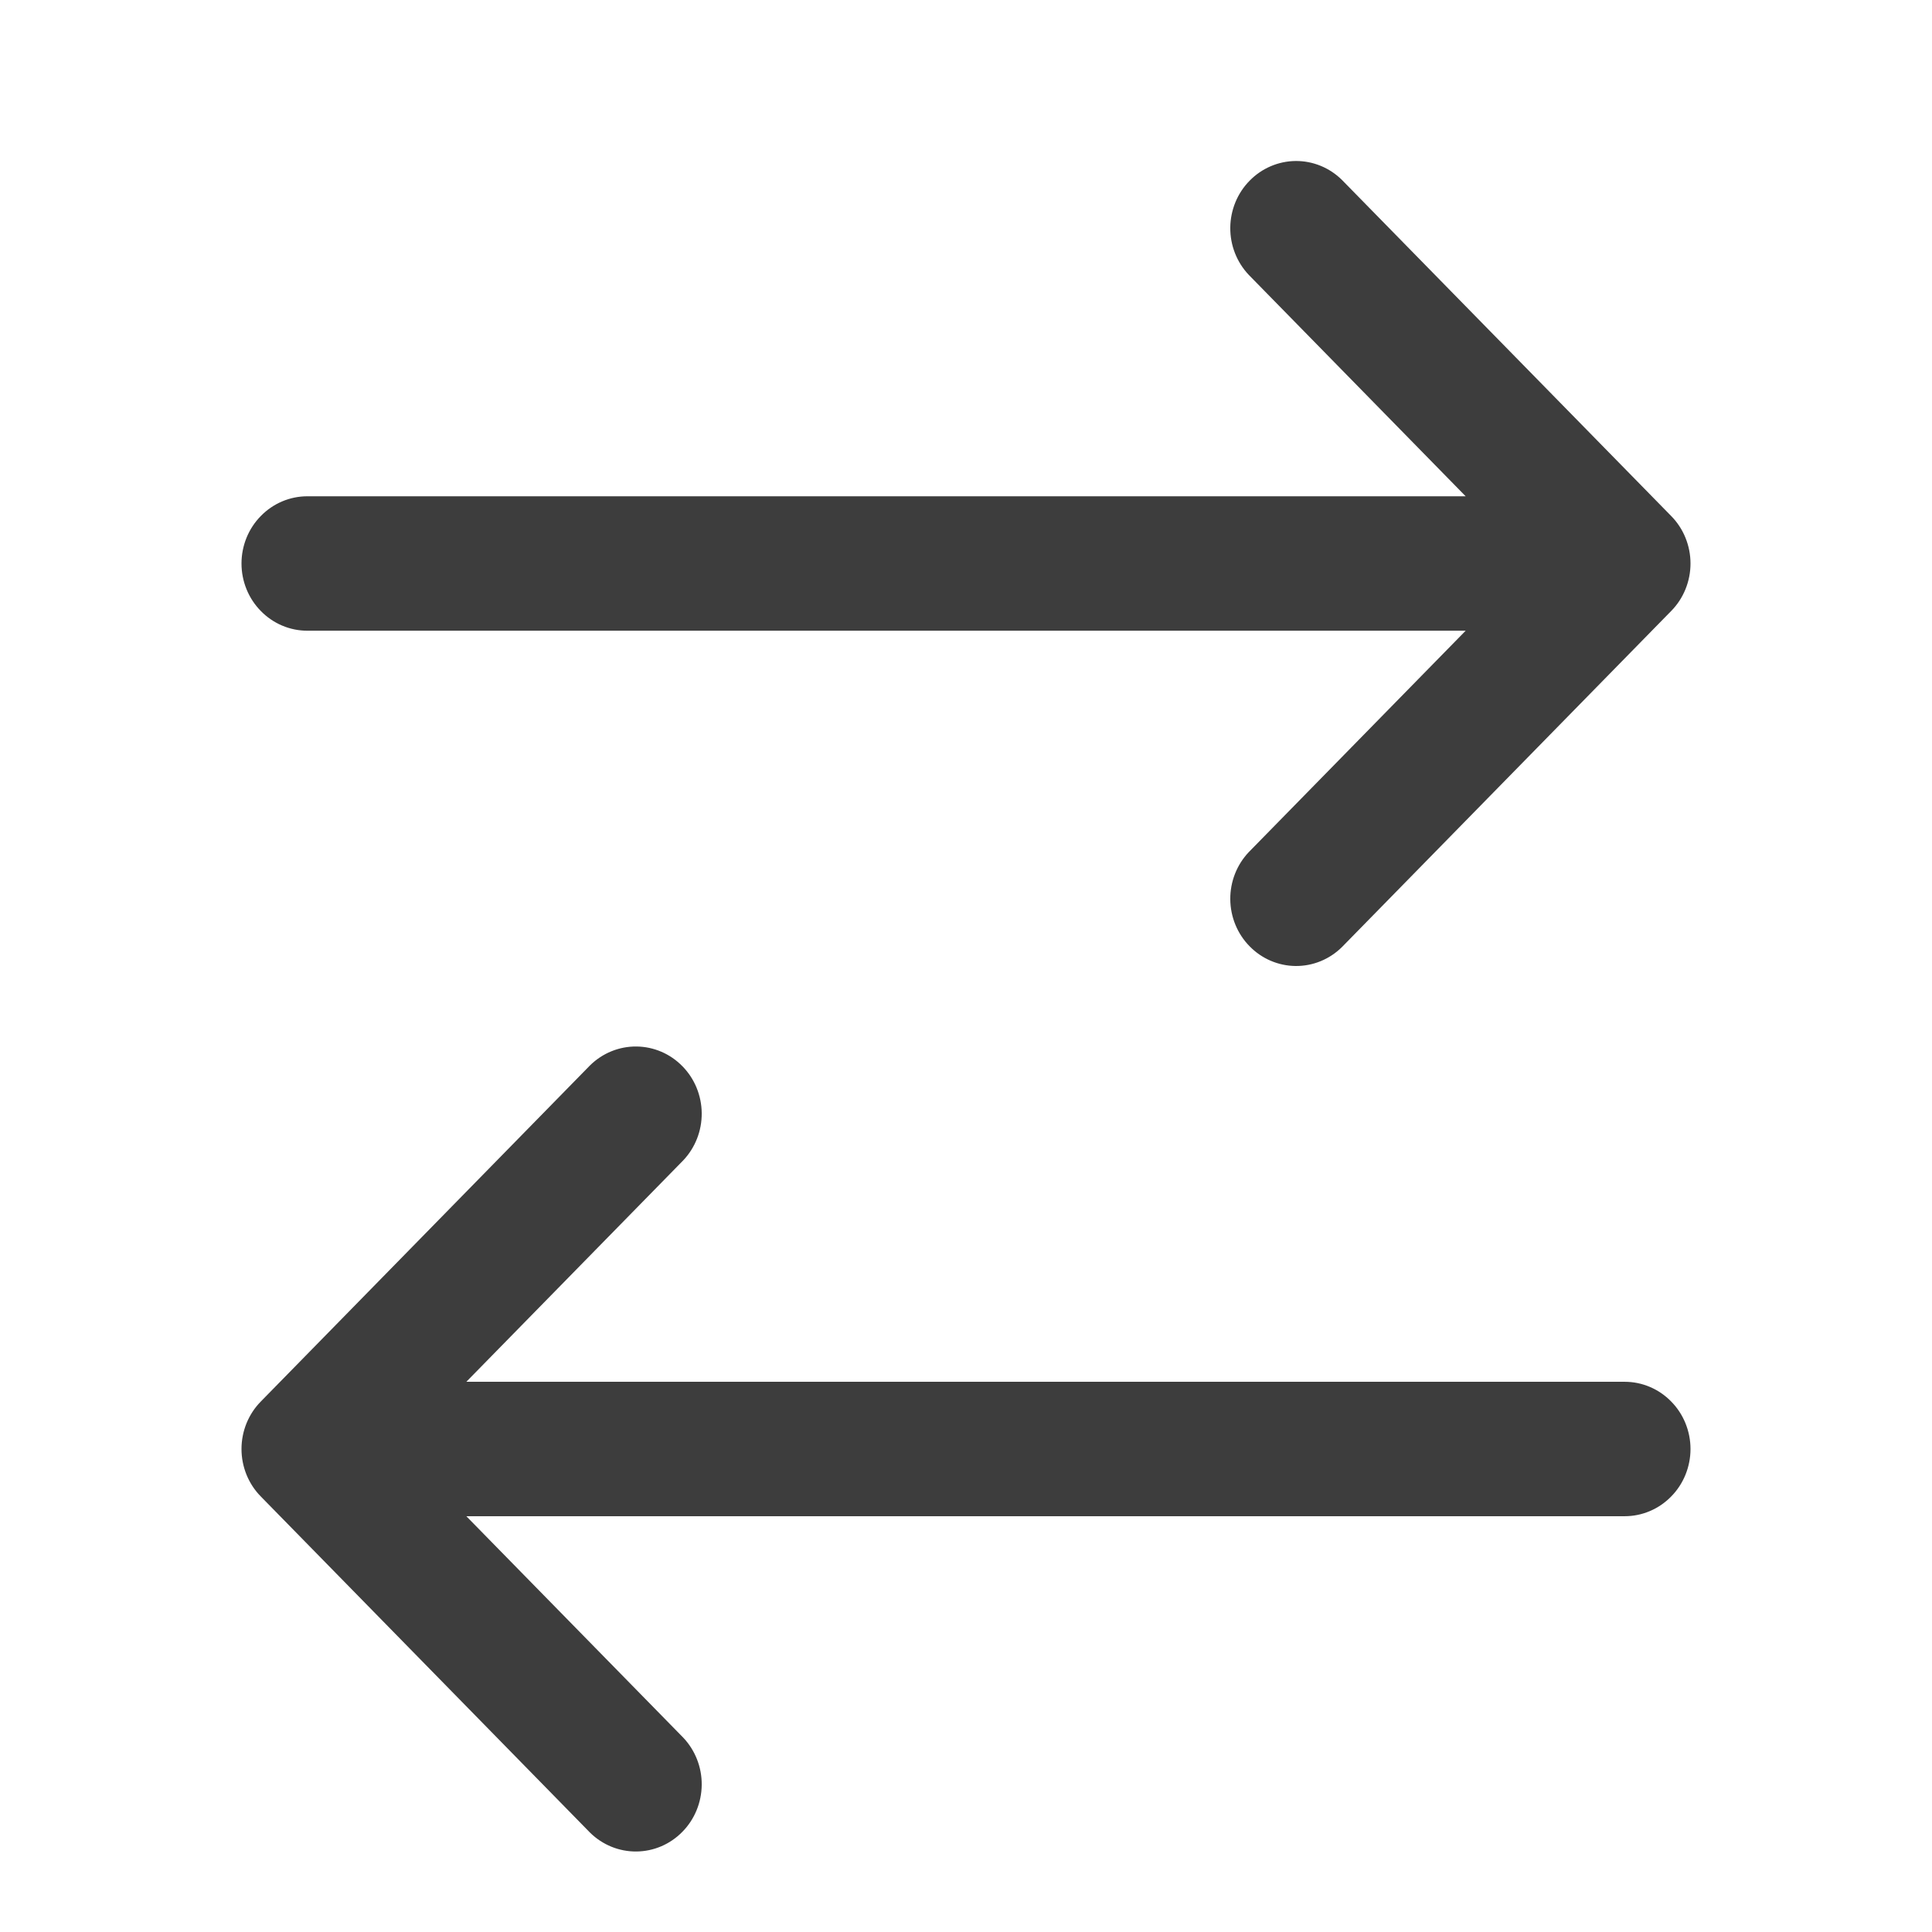<svg width="24" height="24" viewBox="0 0 24 24" fill="none" xmlns="http://www.w3.org/2000/svg">
<path d="M16.669 11.766C16.515 11.918 16.308 12.002 16.094 12C15.88 11.998 15.674 11.91 15.523 11.755C15.371 11.601 15.285 11.391 15.283 11.172C15.281 10.953 15.364 10.742 15.513 10.585L18.207 7.835H3.818C3.601 7.835 3.393 7.747 3.24 7.59C3.086 7.434 3 7.221 3 7C3 6.779 3.086 6.566 3.24 6.41C3.393 6.253 3.601 6.165 3.818 6.165H18.207L15.513 3.415C15.364 3.258 15.281 3.047 15.283 2.828C15.285 2.609 15.371 2.399 15.523 2.245C15.674 2.09 15.88 2.002 16.094 2C16.308 1.998 16.515 2.082 16.669 2.234L20.76 6.41C20.914 6.566 21 6.779 21 7C21 7.221 20.914 7.434 20.76 7.59L16.669 11.766Z" fill="#3D3D3D"/>
<path d="M7.33 13.234C7.485 13.082 7.691 12.998 7.906 13C8.121 13.002 8.326 13.09 8.477 13.245C8.629 13.399 8.715 13.609 8.717 13.828C8.719 14.047 8.636 14.258 8.487 14.415L5.793 17.165L20.182 17.165C20.399 17.165 20.607 17.253 20.76 17.41C20.914 17.566 21 17.779 21 18C21 18.221 20.914 18.434 20.76 18.59C20.607 18.747 20.399 18.835 20.182 18.835L5.793 18.835L8.487 21.585C8.636 21.742 8.719 21.953 8.717 22.172C8.715 22.391 8.629 22.601 8.477 22.755C8.326 22.91 8.121 22.998 7.906 23C7.691 23.002 7.485 22.918 7.33 22.766L3.24 18.59C3.086 18.434 3 18.221 3 18C3 17.779 3.086 17.566 3.24 17.41L7.33 13.234Z" fill="#3D3D3D"/>
</svg>
